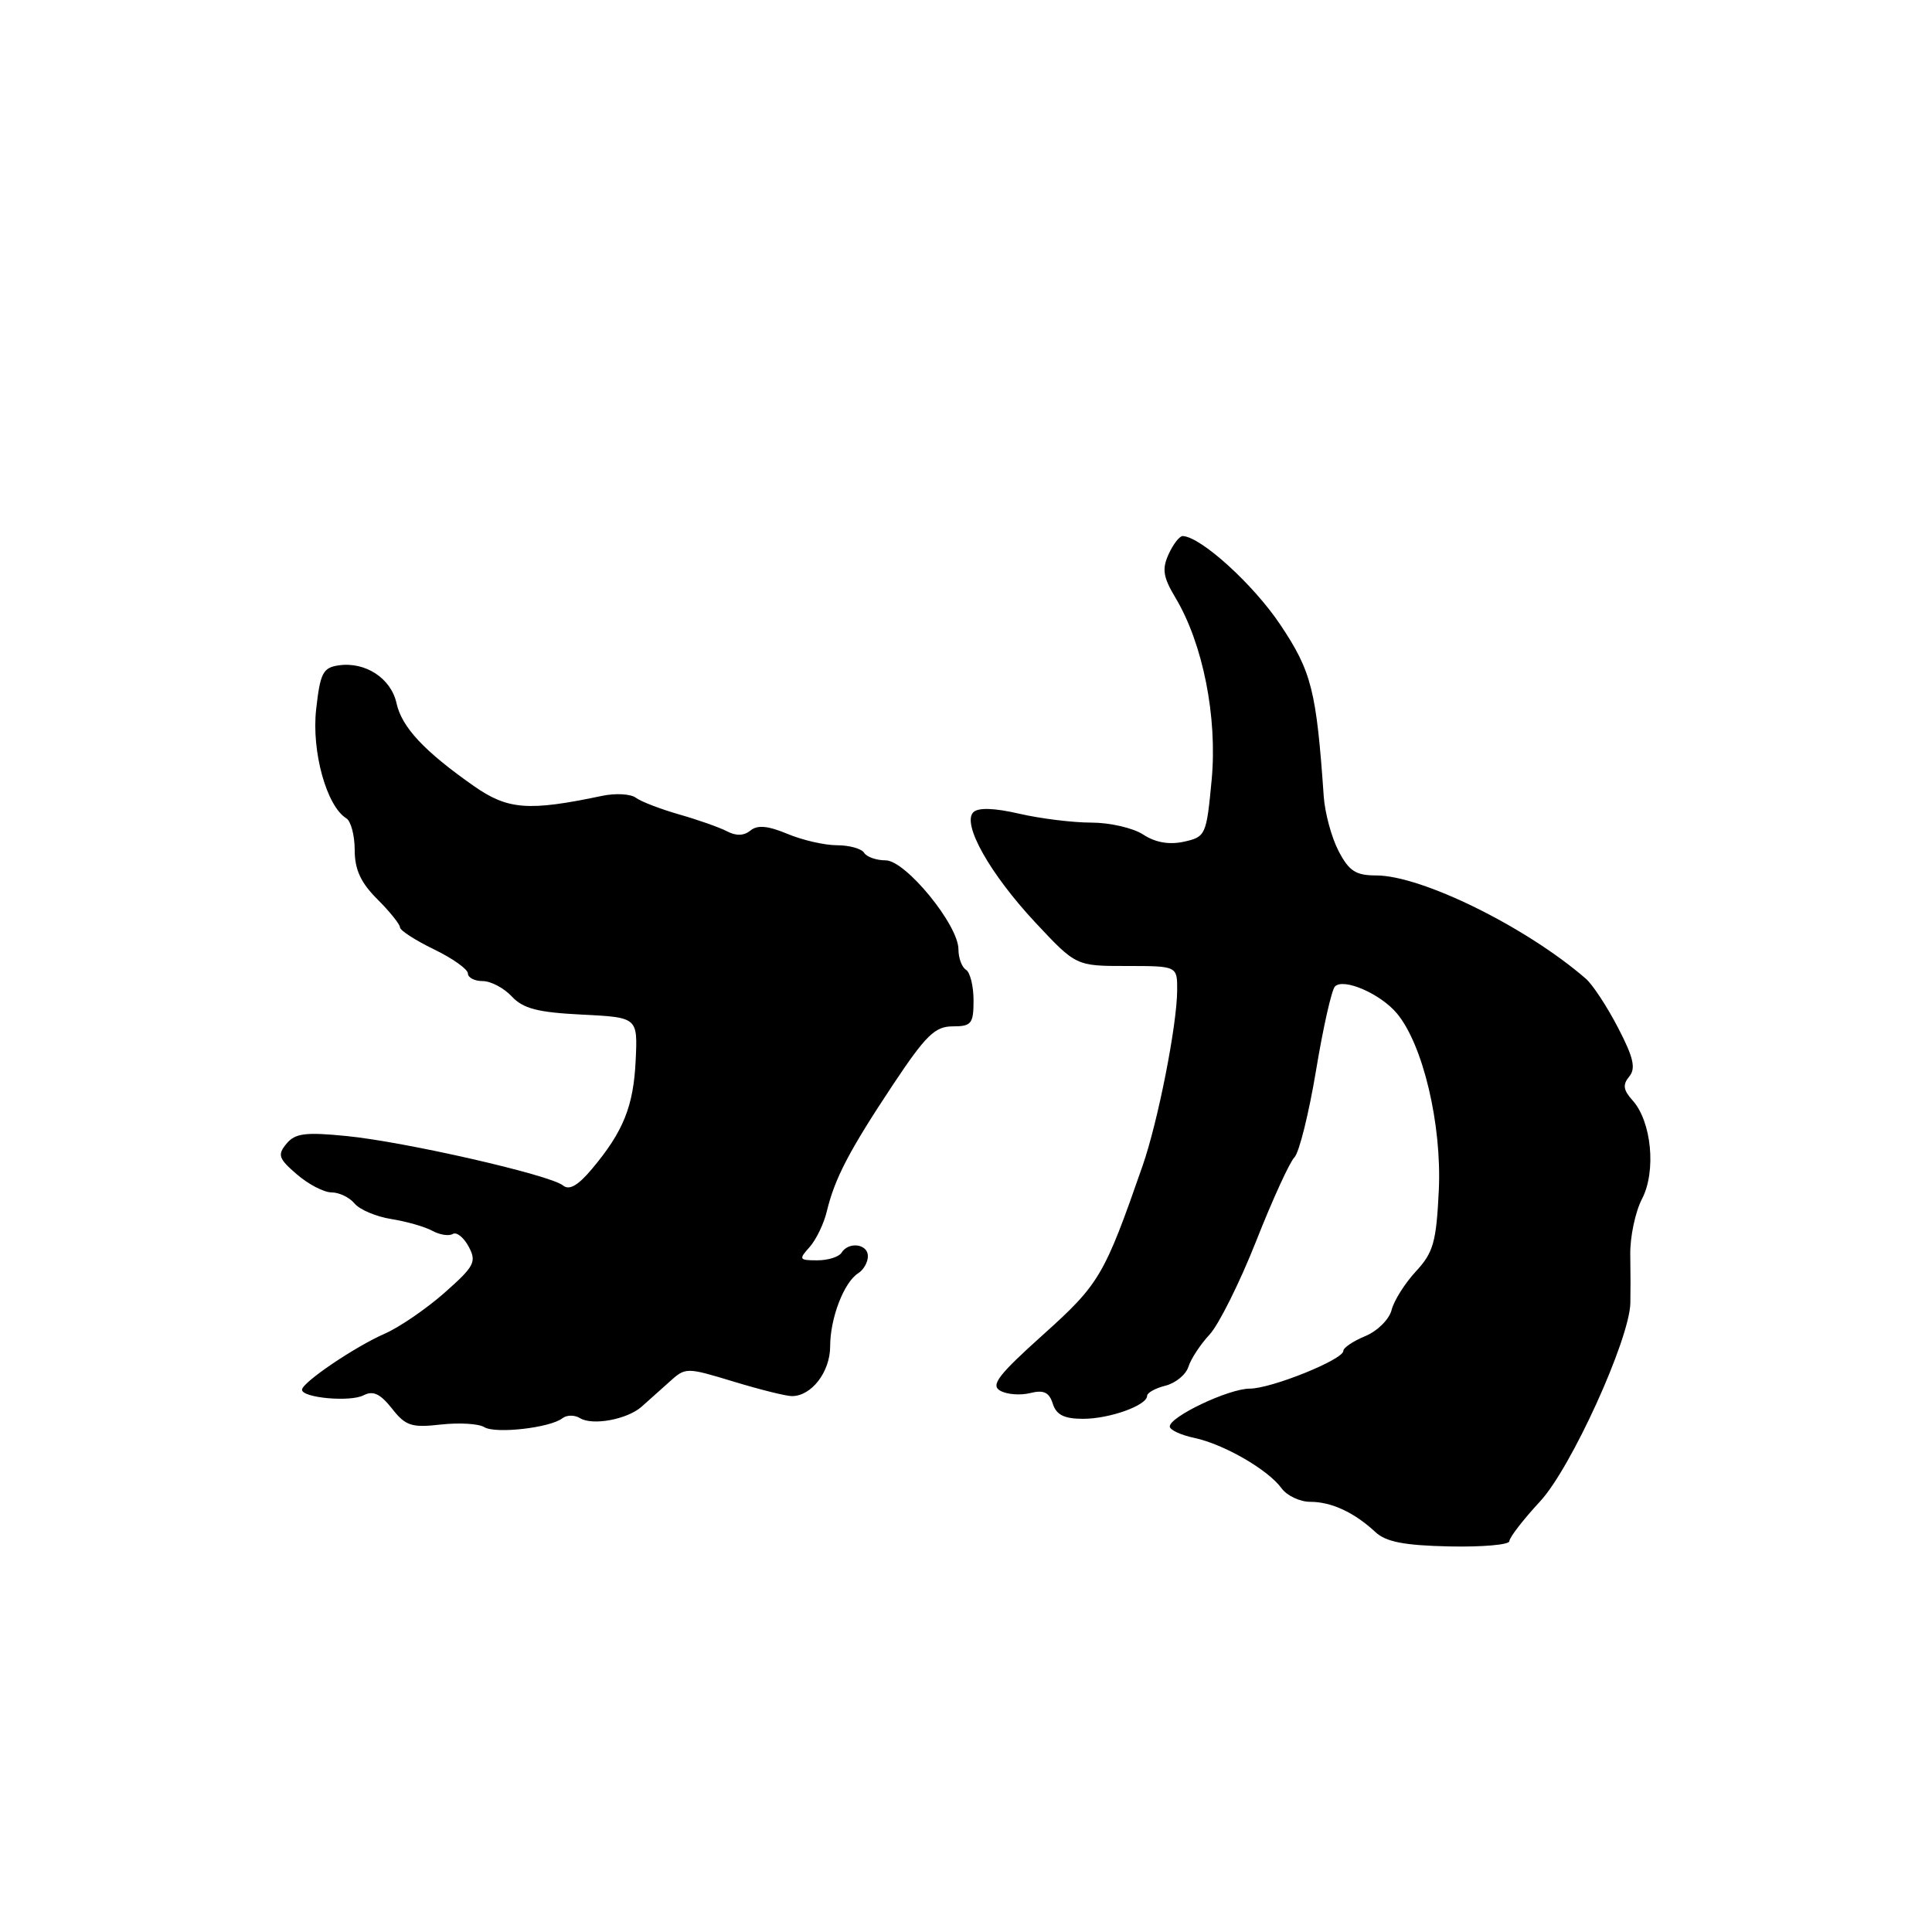 <?xml version="1.0" encoding="UTF-8" standalone="no"?>
<!DOCTYPE svg PUBLIC "-//W3C//DTD SVG 1.1//EN" "http://www.w3.org/Graphics/SVG/1.1/DTD/svg11.dtd" >
<svg xmlns="http://www.w3.org/2000/svg" xmlns:xlink="http://www.w3.org/1999/xlink" version="1.1" viewBox="0 0 256 256">
 <g >
 <path fill="currentColor"
d=" M 200.00 204.21 C 200.00 203.73 201.84 201.35 204.09 198.92 C 208.18 194.50 215.89 177.55 216.03 172.69 C 216.06 171.48 216.06 168.59 216.02 166.25 C 215.98 163.91 216.68 160.58 217.58 158.85 C 219.48 155.17 218.84 148.59 216.31 145.79 C 215.09 144.44 214.99 143.72 215.88 142.65 C 216.78 141.56 216.45 140.12 214.40 136.18 C 212.95 133.38 211.03 130.46 210.13 129.68 C 202.23 122.83 188.37 116.00 182.35 116.00 C 179.64 116.00 178.75 115.42 177.36 112.75 C 176.43 110.96 175.55 107.70 175.40 105.50 C 174.43 91.50 173.79 88.96 169.63 82.75 C 166.06 77.42 159.14 71.14 156.73 71.03 C 156.30 71.01 155.46 72.09 154.85 73.43 C 153.95 75.40 154.12 76.47 155.74 79.18 C 159.39 85.26 161.33 95.00 160.55 103.35 C 159.86 110.66 159.76 110.89 156.88 111.53 C 154.92 111.96 153.10 111.64 151.49 110.59 C 150.16 109.71 147.06 109.00 144.61 109.00 C 142.16 109.00 137.86 108.47 135.05 107.82 C 131.72 107.05 129.61 106.99 128.97 107.63 C 127.44 109.16 131.16 115.78 137.20 122.25 C 142.58 128.00 142.58 128.00 149.29 128.00 C 156.00 128.00 156.00 128.00 155.98 131.25 C 155.95 135.88 153.44 148.62 151.39 154.50 C 146.33 169.04 145.69 170.14 138.22 176.85 C 132.26 182.20 131.23 183.55 132.54 184.28 C 133.42 184.78 135.21 184.91 136.50 184.59 C 138.29 184.14 139.02 184.48 139.50 186.00 C 139.97 187.48 141.01 188.00 143.52 188.00 C 147.04 188.00 152.00 186.22 152.00 184.95 C 152.00 184.55 153.10 183.94 154.43 183.61 C 155.77 183.27 157.14 182.15 157.47 181.11 C 157.79 180.07 159.06 178.14 160.28 176.83 C 161.50 175.51 164.27 169.95 166.44 164.47 C 168.60 158.98 170.89 153.98 171.52 153.35 C 172.15 152.71 173.43 147.54 174.38 141.85 C 175.32 136.16 176.45 131.15 176.89 130.71 C 178.04 129.56 182.90 131.67 185.08 134.26 C 188.54 138.37 191.06 148.97 190.65 157.70 C 190.32 164.59 189.93 165.97 187.61 168.47 C 186.15 170.05 184.70 172.35 184.39 173.59 C 184.08 174.82 182.52 176.37 180.91 177.04 C 179.31 177.70 178.00 178.58 178.00 179.00 C 178.00 180.15 168.46 184.00 165.60 184.00 C 162.82 184.00 155.00 187.71 155.00 189.02 C 155.00 189.47 156.46 190.15 158.25 190.53 C 162.16 191.36 168.01 194.73 169.81 197.20 C 170.53 198.19 172.24 199.00 173.62 199.00 C 176.42 199.00 179.44 200.40 182.24 203.00 C 183.64 204.31 186.06 204.78 192.05 204.91 C 196.42 205.00 200.00 204.69 200.00 204.21 Z  M 74.53 187.92 C 75.10 187.48 76.14 187.47 76.85 187.91 C 78.51 188.93 83.08 188.09 85.00 186.41 C 85.83 185.68 87.48 184.20 88.68 183.12 C 90.84 181.16 90.91 181.16 97.18 183.06 C 100.66 184.12 104.14 184.99 104.92 184.99 C 107.52 185.01 110.00 181.79 110.00 178.39 C 110.00 174.66 111.83 169.89 113.73 168.70 C 114.43 168.26 115.00 167.25 115.00 166.45 C 115.00 164.81 112.44 164.48 111.50 166.00 C 111.16 166.55 109.71 167.00 108.29 167.00 C 105.88 167.00 105.81 166.87 107.27 165.25 C 108.13 164.29 109.17 162.15 109.56 160.50 C 110.61 156.13 112.53 152.46 118.31 143.75 C 122.67 137.19 123.89 136.00 126.23 136.00 C 128.72 136.00 129.00 135.65 129.00 132.56 C 129.00 130.67 128.55 128.84 128.00 128.50 C 127.45 128.16 127.00 126.95 127.00 125.80 C 127.00 122.56 120.00 114.00 117.35 114.00 C 116.12 114.00 114.84 113.55 114.50 113.00 C 114.16 112.45 112.54 112.00 110.91 112.00 C 109.27 112.00 106.31 111.32 104.33 110.49 C 101.74 109.41 100.36 109.29 99.44 110.05 C 98.59 110.75 97.53 110.79 96.33 110.15 C 95.32 109.63 92.47 108.62 90.00 107.92 C 87.53 107.21 84.94 106.22 84.26 105.71 C 83.58 105.19 81.55 105.08 79.76 105.46 C 70.01 107.51 67.30 107.30 62.81 104.17 C 56.22 99.55 53.24 96.37 52.54 93.18 C 51.82 89.89 48.43 87.66 44.90 88.16 C 42.79 88.46 42.43 89.17 41.89 94.00 C 41.27 99.57 43.27 106.82 45.89 108.43 C 46.50 108.81 47.00 110.70 47.00 112.64 C 47.00 115.21 47.80 116.96 50.00 119.15 C 51.65 120.80 53.00 122.48 53.00 122.88 C 53.00 123.28 55.02 124.59 57.50 125.79 C 59.98 126.99 62.00 128.43 62.00 128.99 C 62.00 129.54 62.88 130.00 63.96 130.00 C 65.04 130.00 66.78 130.92 67.82 132.04 C 69.32 133.65 71.27 134.15 77.11 134.44 C 84.50 134.81 84.50 134.81 84.23 140.49 C 83.95 146.59 82.59 149.95 78.42 154.91 C 76.58 157.10 75.42 157.76 74.60 157.08 C 72.92 155.69 53.71 151.30 45.92 150.53 C 40.46 149.99 39.11 150.16 37.96 151.55 C 36.74 153.02 36.90 153.52 39.34 155.61 C 40.86 156.93 42.93 158.00 43.93 158.00 C 44.94 158.00 46.31 158.66 46.98 159.47 C 47.65 160.28 49.84 161.21 51.85 161.53 C 53.86 161.85 56.31 162.55 57.29 163.09 C 58.28 163.63 59.49 163.81 59.99 163.51 C 60.49 163.20 61.44 163.95 62.10 165.18 C 63.18 167.20 62.87 167.79 58.90 171.30 C 56.48 173.43 52.92 175.87 51.00 176.71 C 47.06 178.43 40.05 183.17 40.02 184.14 C 39.98 185.22 46.41 185.81 48.18 184.88 C 49.43 184.23 50.39 184.68 51.93 186.63 C 53.74 188.94 54.53 189.20 58.40 188.76 C 60.83 188.49 63.42 188.64 64.16 189.10 C 65.64 190.02 72.90 189.20 74.53 187.92 Z "/>
</g>
</svg>